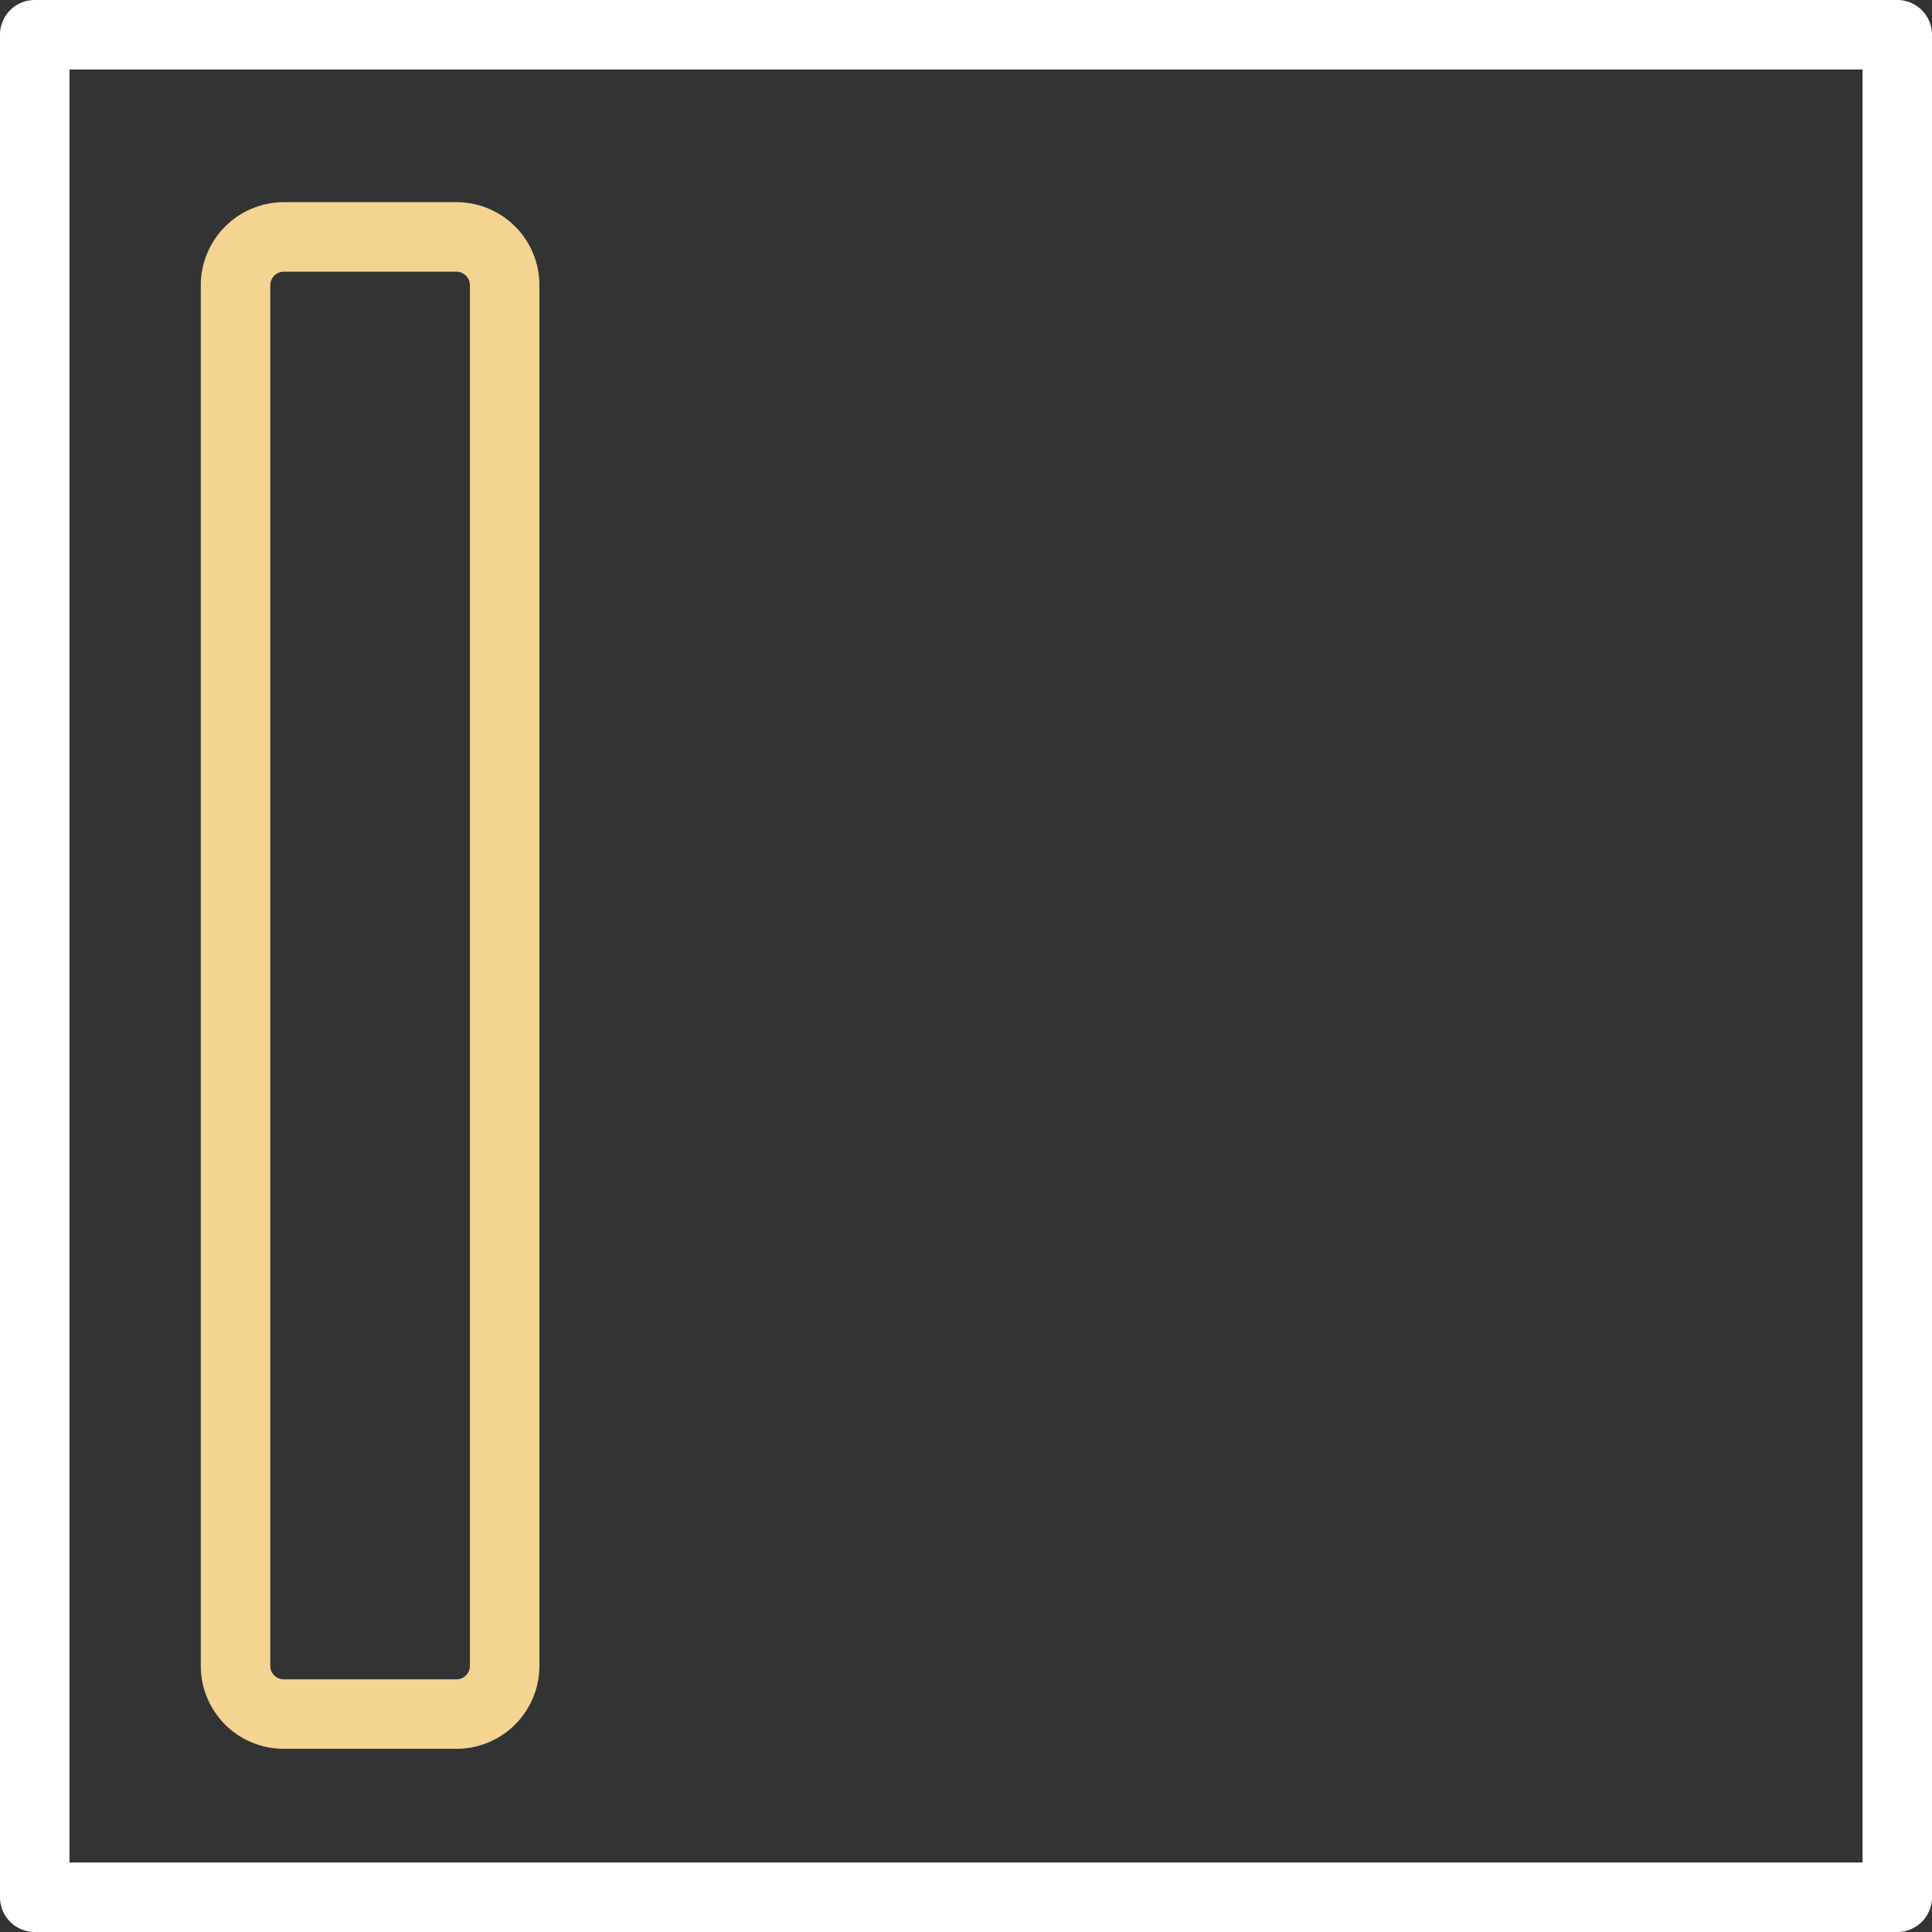 <svg xmlns="http://www.w3.org/2000/svg" viewBox="0 0 83.42 83.42"><rect x="0" y="0" width="83.42" height="83.42" fill="#333333" stroke="none"/><defs><style>.cls-1{fill:#fff;}.cls-2{fill:#f5d492;}</style></defs><title>15_4</title><g id="Layer_2" data-name="Layer 2"><g id="Layer_2-2" data-name="Layer 2"><path class="cls-1" d="M81.92,83.42H1.5A1.5,1.5,0,0,1,0,81.92V1.5A1.5,1.5,0,0,1,1.5,0H81.92a1.5,1.5,0,0,1,1.5,1.5V81.92A1.5,1.5,0,0,1,81.92,83.42ZM3,80.42H80.42V3H3Z"/><path class="cls-2" d="M19.71,75.51H12.25a3.58,3.58,0,0,1-3.58-3.58V12.31a3.59,3.59,0,0,1,3.58-3.58h7.46a3.58,3.58,0,0,1,3.58,3.58V71.93A3.58,3.58,0,0,1,19.71,75.51ZM12.25,11.73a.59.59,0,0,0-.58.58V71.93a.58.58,0,0,0,.58.58h7.46a.58.58,0,0,0,.58-.58V12.31a.59.59,0,0,0-.58-.58Z"/></g></g></svg>
